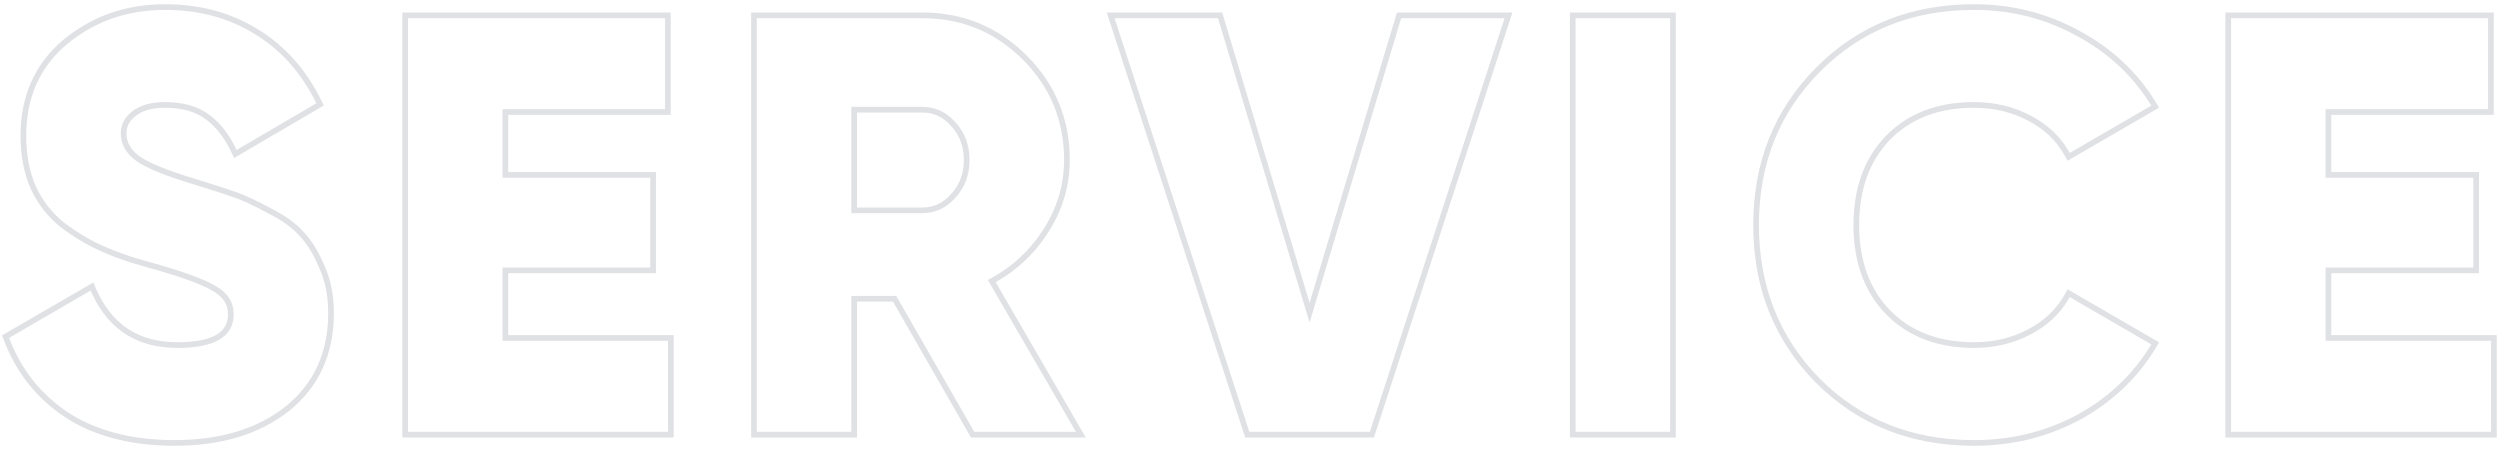 <svg width="440" height="79" viewBox="0 0 440 79" fill="none" xmlns="http://www.w3.org/2000/svg">
<path fill-rule="evenodd" clip-rule="evenodd" d="M11.559 73.51L11.553 73.506C6.453 70.13 2.818 65.558 0.664 59.815L0.367 59.023L16.424 49.715L16.87 50.747C18.265 53.967 20.154 56.321 22.509 57.875C24.865 59.429 27.758 60.232 31.241 60.232C34.467 60.232 36.72 59.742 38.136 58.892C39.471 58.092 40.12 56.941 40.12 55.304C40.12 53.578 39.299 52.222 37.416 51.189L37.399 51.179L37.382 51.169C35.433 50 31.605 48.608 25.776 47.012C22.687 46.17 19.966 45.217 17.619 44.15C15.258 43.077 12.943 41.687 10.672 39.984L10.659 39.973L10.645 39.962C8.372 38.13 6.614 35.856 5.372 33.153L5.367 33.143L5.363 33.133C4.19 30.421 3.617 27.335 3.617 23.896C3.617 16.901 6.12 11.238 11.149 7.01L11.155 7.006C16.198 2.827 22.182 0.744 29.056 0.744C35.183 0.744 40.638 2.206 45.388 5.156C50.142 8.038 53.869 12.246 56.577 17.733L56.989 18.569L41.205 27.805L40.737 26.821C39.472 24.158 37.94 22.229 36.171 20.966L36.162 20.959L36.153 20.952C34.432 19.661 32.097 18.968 29.056 18.968C26.697 18.968 25.007 19.493 23.857 20.413L23.852 20.417C22.747 21.289 22.256 22.294 22.256 23.48C22.256 24.919 22.899 26.206 24.365 27.37C25.939 28.562 29.306 29.975 34.647 31.57L34.656 31.573C37.572 32.475 39.838 33.207 41.449 33.767C43.113 34.346 45.173 35.308 47.615 36.633C50.163 37.909 52.149 39.324 53.511 40.906C54.926 42.401 56.121 44.377 57.118 46.795C58.222 49.23 58.761 52.005 58.761 55.096C58.761 62.304 56.149 68.078 50.9 72.307L50.893 72.312C45.682 76.437 38.928 78.456 30.721 78.456C23.159 78.456 16.755 76.83 11.566 73.515L11.559 73.51ZM56.2 47.192C55.23 44.835 54.086 42.963 52.769 41.576C51.52 40.12 49.648 38.768 47.153 37.52C44.726 36.203 42.715 35.267 41.12 34.712C39.526 34.157 37.273 33.429 34.361 32.528C29.022 30.933 25.486 29.477 23.753 28.16C22.088 26.843 21.256 25.283 21.256 23.48C21.256 21.955 21.915 20.672 23.233 19.632C24.619 18.523 26.561 17.968 29.056 17.968C32.246 17.968 34.811 18.696 36.752 20.152C38.479 21.385 39.959 23.166 41.191 25.496C41.345 25.786 41.495 26.085 41.641 26.392L55.681 18.176C53.046 12.837 49.441 8.781 44.864 6.008C40.288 3.165 35.019 1.744 29.056 1.744C22.401 1.744 16.646 3.755 11.793 7.776C7.009 11.797 4.617 17.171 4.617 23.896C4.617 27.224 5.171 30.171 6.281 32.736C7.459 35.301 9.123 37.451 11.273 39.184C13.491 40.848 15.745 42.2 18.032 43.24C20.32 44.28 22.99 45.216 26.041 46.048C31.864 47.643 35.816 49.064 37.897 50.312C40.046 51.491 41.12 53.155 41.12 55.304C41.12 59.256 37.827 61.232 31.241 61.232C24.298 61.232 19.341 58.174 16.371 52.057C16.227 51.76 16.087 51.456 15.953 51.144L1.601 59.464C3.681 65.011 7.182 69.413 12.104 72.672C17.096 75.861 23.302 77.456 30.721 77.456C38.763 77.456 45.281 75.48 50.273 71.528C55.264 67.507 57.761 62.029 57.761 55.096C57.761 52.115 57.24 49.48 56.2 47.192ZM118.569 58.984V77H70.809V2.2H118.049V20.216H89.449V30.28H115.449V48.088H89.449V58.984H118.569ZM88.449 59.984V47.088H114.449V31.28H88.449V19.216H117.049V3.2H71.809V76H117.569V59.984H88.449ZM170.89 77L157.162 53.08H150.837V77H132.197V2.2H162.317C169.513 2.2 175.661 4.73 180.704 9.773C185.747 14.816 188.277 20.964 188.277 28.16C188.277 32.796 186.97 37.11 184.372 41.081C182.038 44.681 178.991 47.544 175.243 49.661L191.093 77H170.89ZM173.861 49.272C174.159 49.118 174.452 48.959 174.741 48.796C178.355 46.756 181.286 44.003 183.533 40.536C186.029 36.723 187.277 32.597 187.277 28.16C187.277 21.227 184.85 15.333 179.997 10.48C175.144 5.627 169.25 3.2 162.317 3.2H133.197V76H149.837V52.08H157.741L171.469 76H189.357L173.861 49.272ZM167.399 34.145L167.406 34.138C168.886 32.534 169.637 30.564 169.637 28.16C169.637 25.756 168.886 23.786 167.406 22.182L167.399 22.174L167.392 22.166C165.976 20.566 164.302 19.8 162.317 19.8H150.837V36.52H162.317C164.302 36.52 165.976 35.754 167.392 34.153L167.399 34.145ZM149.837 37.52V18.8H162.317C164.605 18.8 166.546 19.701 168.141 21.504C169.805 23.307 170.637 25.525 170.637 28.16C170.637 30.795 169.805 33.013 168.141 34.816C166.546 36.619 164.605 37.52 162.317 37.52H149.837ZM219.152 77L194.788 2.2H215.109L230.486 53.29L245.863 2.2H266.183L241.82 77H219.152ZM230.486 56.76L214.366 3.2H196.166L219.878 76H241.094L264.806 3.2H246.606L230.486 56.76ZM276.302 2.2H294.942V77H276.302V2.2ZM378.099 61.458C375.025 66.26 370.867 70.101 365.627 72.984C360.08 75.965 354.013 77.456 347.427 77.456C336.541 77.456 327.493 73.851 320.283 66.64C313.141 59.36 309.571 50.347 309.571 39.6C309.571 28.853 313.141 19.875 320.283 12.664C327.493 5.384 336.541 1.744 347.427 1.744C353.944 1.744 359.976 3.269 365.523 6.32C370.765 9.138 374.955 12.947 378.091 17.746C378.273 18.025 378.452 18.307 378.627 18.592L364.275 26.912C364.196 26.771 364.115 26.632 364.033 26.494C362.452 23.855 360.244 21.81 357.411 20.36C354.429 18.765 351.101 17.968 347.427 17.968C340.979 17.968 335.813 19.944 331.931 23.896C328.117 27.848 326.211 33.083 326.211 39.6C326.211 46.117 328.117 51.352 331.931 55.304C335.813 59.256 340.979 61.232 347.427 61.232C351.101 61.232 354.429 60.435 357.411 58.84C360.234 57.364 362.404 55.384 363.92 52.899C364.043 52.699 364.161 52.495 364.275 52.288L378.627 60.608C378.454 60.895 378.279 61.178 378.099 61.458ZM332.647 24.593C329.049 28.325 327.211 33.292 327.211 39.6C327.211 45.908 329.049 50.876 332.648 54.607C336.311 58.334 341.201 60.232 347.427 60.232C350.951 60.232 354.115 59.469 356.939 57.958L356.947 57.954C359.839 56.442 361.976 54.392 363.398 51.806L363.891 50.91L380.006 60.252L379.484 61.122C376.269 66.481 371.803 70.728 366.108 73.86L366.1 73.865C360.401 76.928 354.171 78.456 347.427 78.456C336.296 78.456 326.987 74.759 319.575 67.347L319.569 67.34C312.233 59.862 308.571 50.593 308.571 39.6C308.571 28.607 312.233 19.37 319.572 11.96C326.983 4.478 336.293 0.744 347.427 0.744C354.106 0.744 360.303 2.309 366.001 5.442C371.696 8.504 376.195 12.715 379.479 18.069L380.015 18.943L363.899 28.286L363.402 27.401C361.907 24.735 359.766 22.688 356.955 21.25L356.947 21.246L356.939 21.242C354.115 19.731 350.951 18.968 347.427 18.968C341.201 18.968 336.31 20.866 332.647 24.593ZM439.425 58.984V77H391.665V2.2H438.905V20.216H410.305V30.28H436.305V48.088H410.305V58.984H439.425ZM409.305 59.984V47.088H435.305V31.28H409.305V19.216H437.905V3.2H392.665V76H438.425V59.984H409.305ZM277.302 3.2V76H293.942V3.2H277.302Z" fill="#E0E1E5"/>
</svg>
